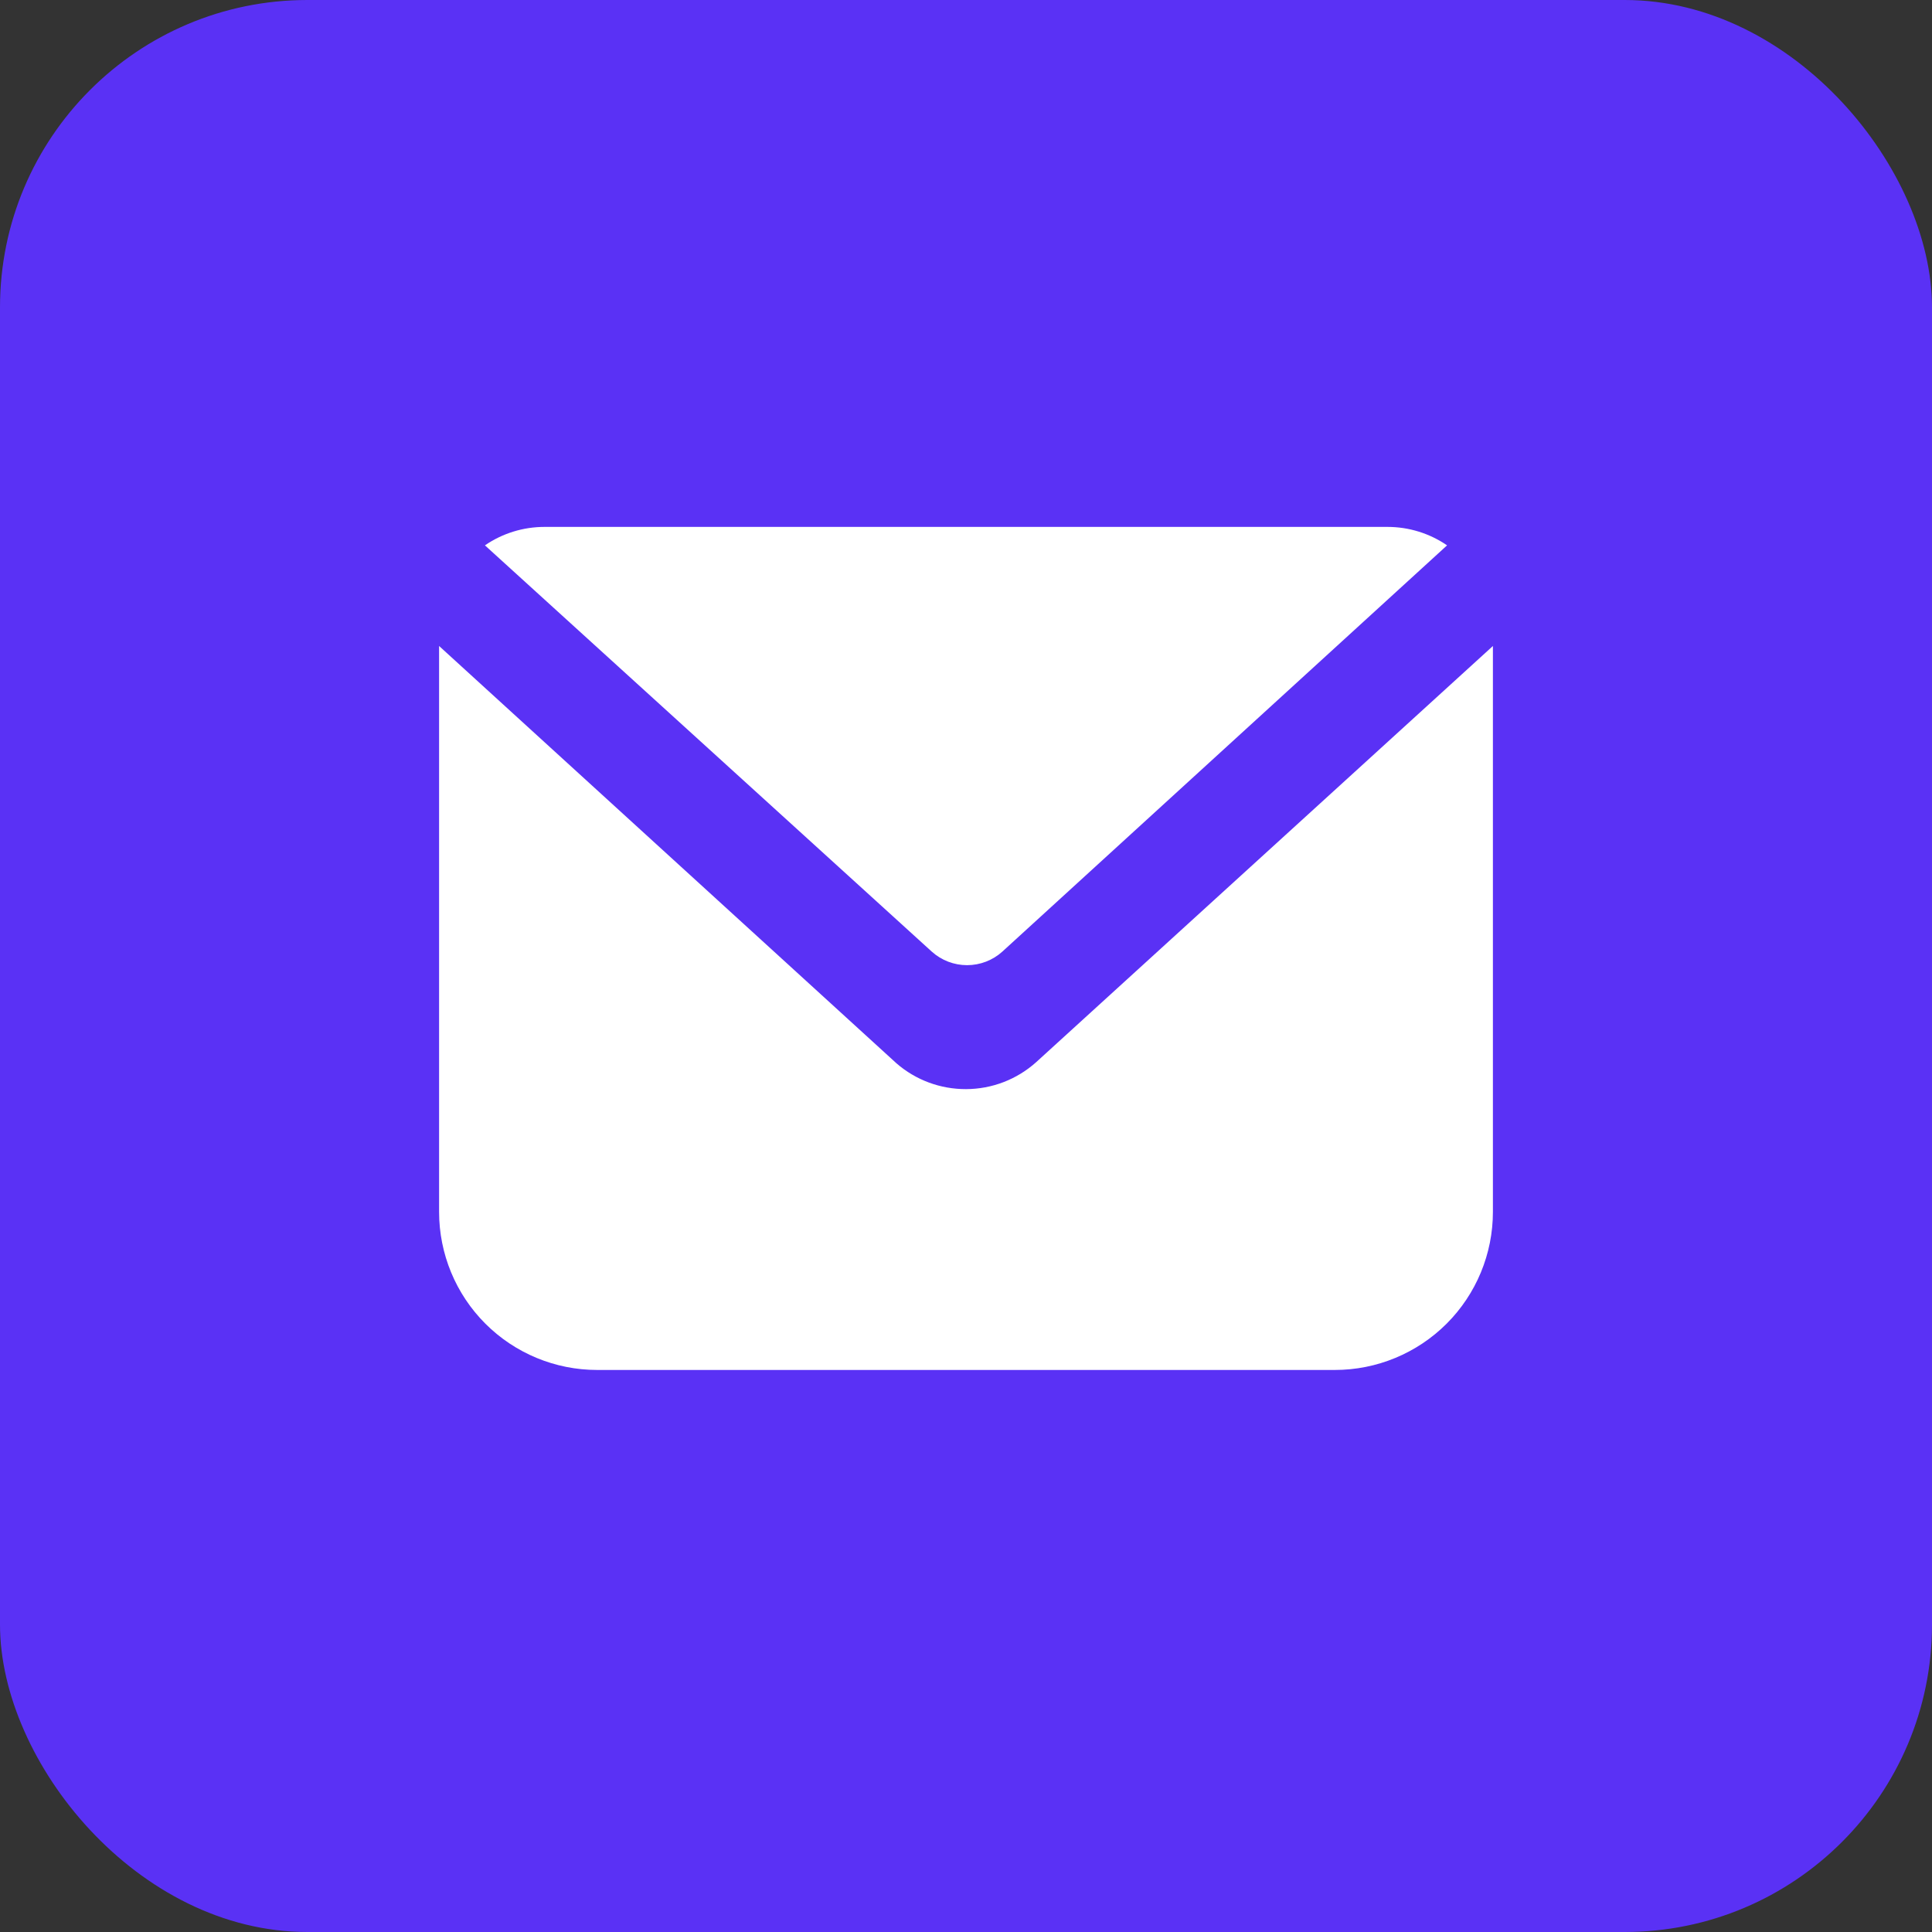 <svg width="44" height="44" viewBox="0 0 44 44" fill="none" xmlns="http://www.w3.org/2000/svg">
<rect x="0" y="0" width="44" height="44" fill="#333333" stroke="none"/>
<rect width="44" height="44" rx="7" fill="url(#paint0_linear_197_687)"/>
<path d="M22.828 21.672C22.608 21.871 22.321 21.981 22.024 21.981C21.727 21.981 21.441 21.871 21.22 21.672L11.044 12.42C11.443 12.146 11.916 12 12.4 12H31.6C32.084 12 32.557 12.146 32.956 12.42L22.828 21.672Z" fill="url(#paint1_linear_197_687)"/>
<path d="M34 14.712V27.6C34 28.555 33.621 29.471 32.946 30.146C32.27 30.821 31.355 31.2 30.4 31.2H13.6C12.645 31.2 11.729 30.821 11.054 30.146C10.379 29.471 10 28.555 10 27.6V14.712L20.416 24.216C20.855 24.598 21.418 24.806 22 24.804C22.589 24.803 23.157 24.585 23.596 24.192L34 14.712Z" fill="url(#paint2_linear_197_687)"/>
<defs>
<linearGradient id="paint0_linear_197_687" x1="-5.902" y1="-5.366" x2="44" y2="48.829" gradientUnits="userSpaceOnUse">
<stop stop-color="#5A31F5"/>
<stop offset="1" stop-color="#5A31F5"/>
</linearGradient>
<linearGradient id="paint1_linear_197_687" x1="12.5" y1="12" x2="32" y2="31" gradientUnits="userSpaceOnUse">
<stop stop-color="white"/>
<stop offset="1" stop-color="white"/>
</linearGradient>
<linearGradient id="paint2_linear_197_687" x1="12.5" y1="12" x2="32" y2="31" gradientUnits="userSpaceOnUse">
<stop stop-color="white"/>
<stop offset="1" stop-color="white"/>
</linearGradient>
</defs>
</svg>
